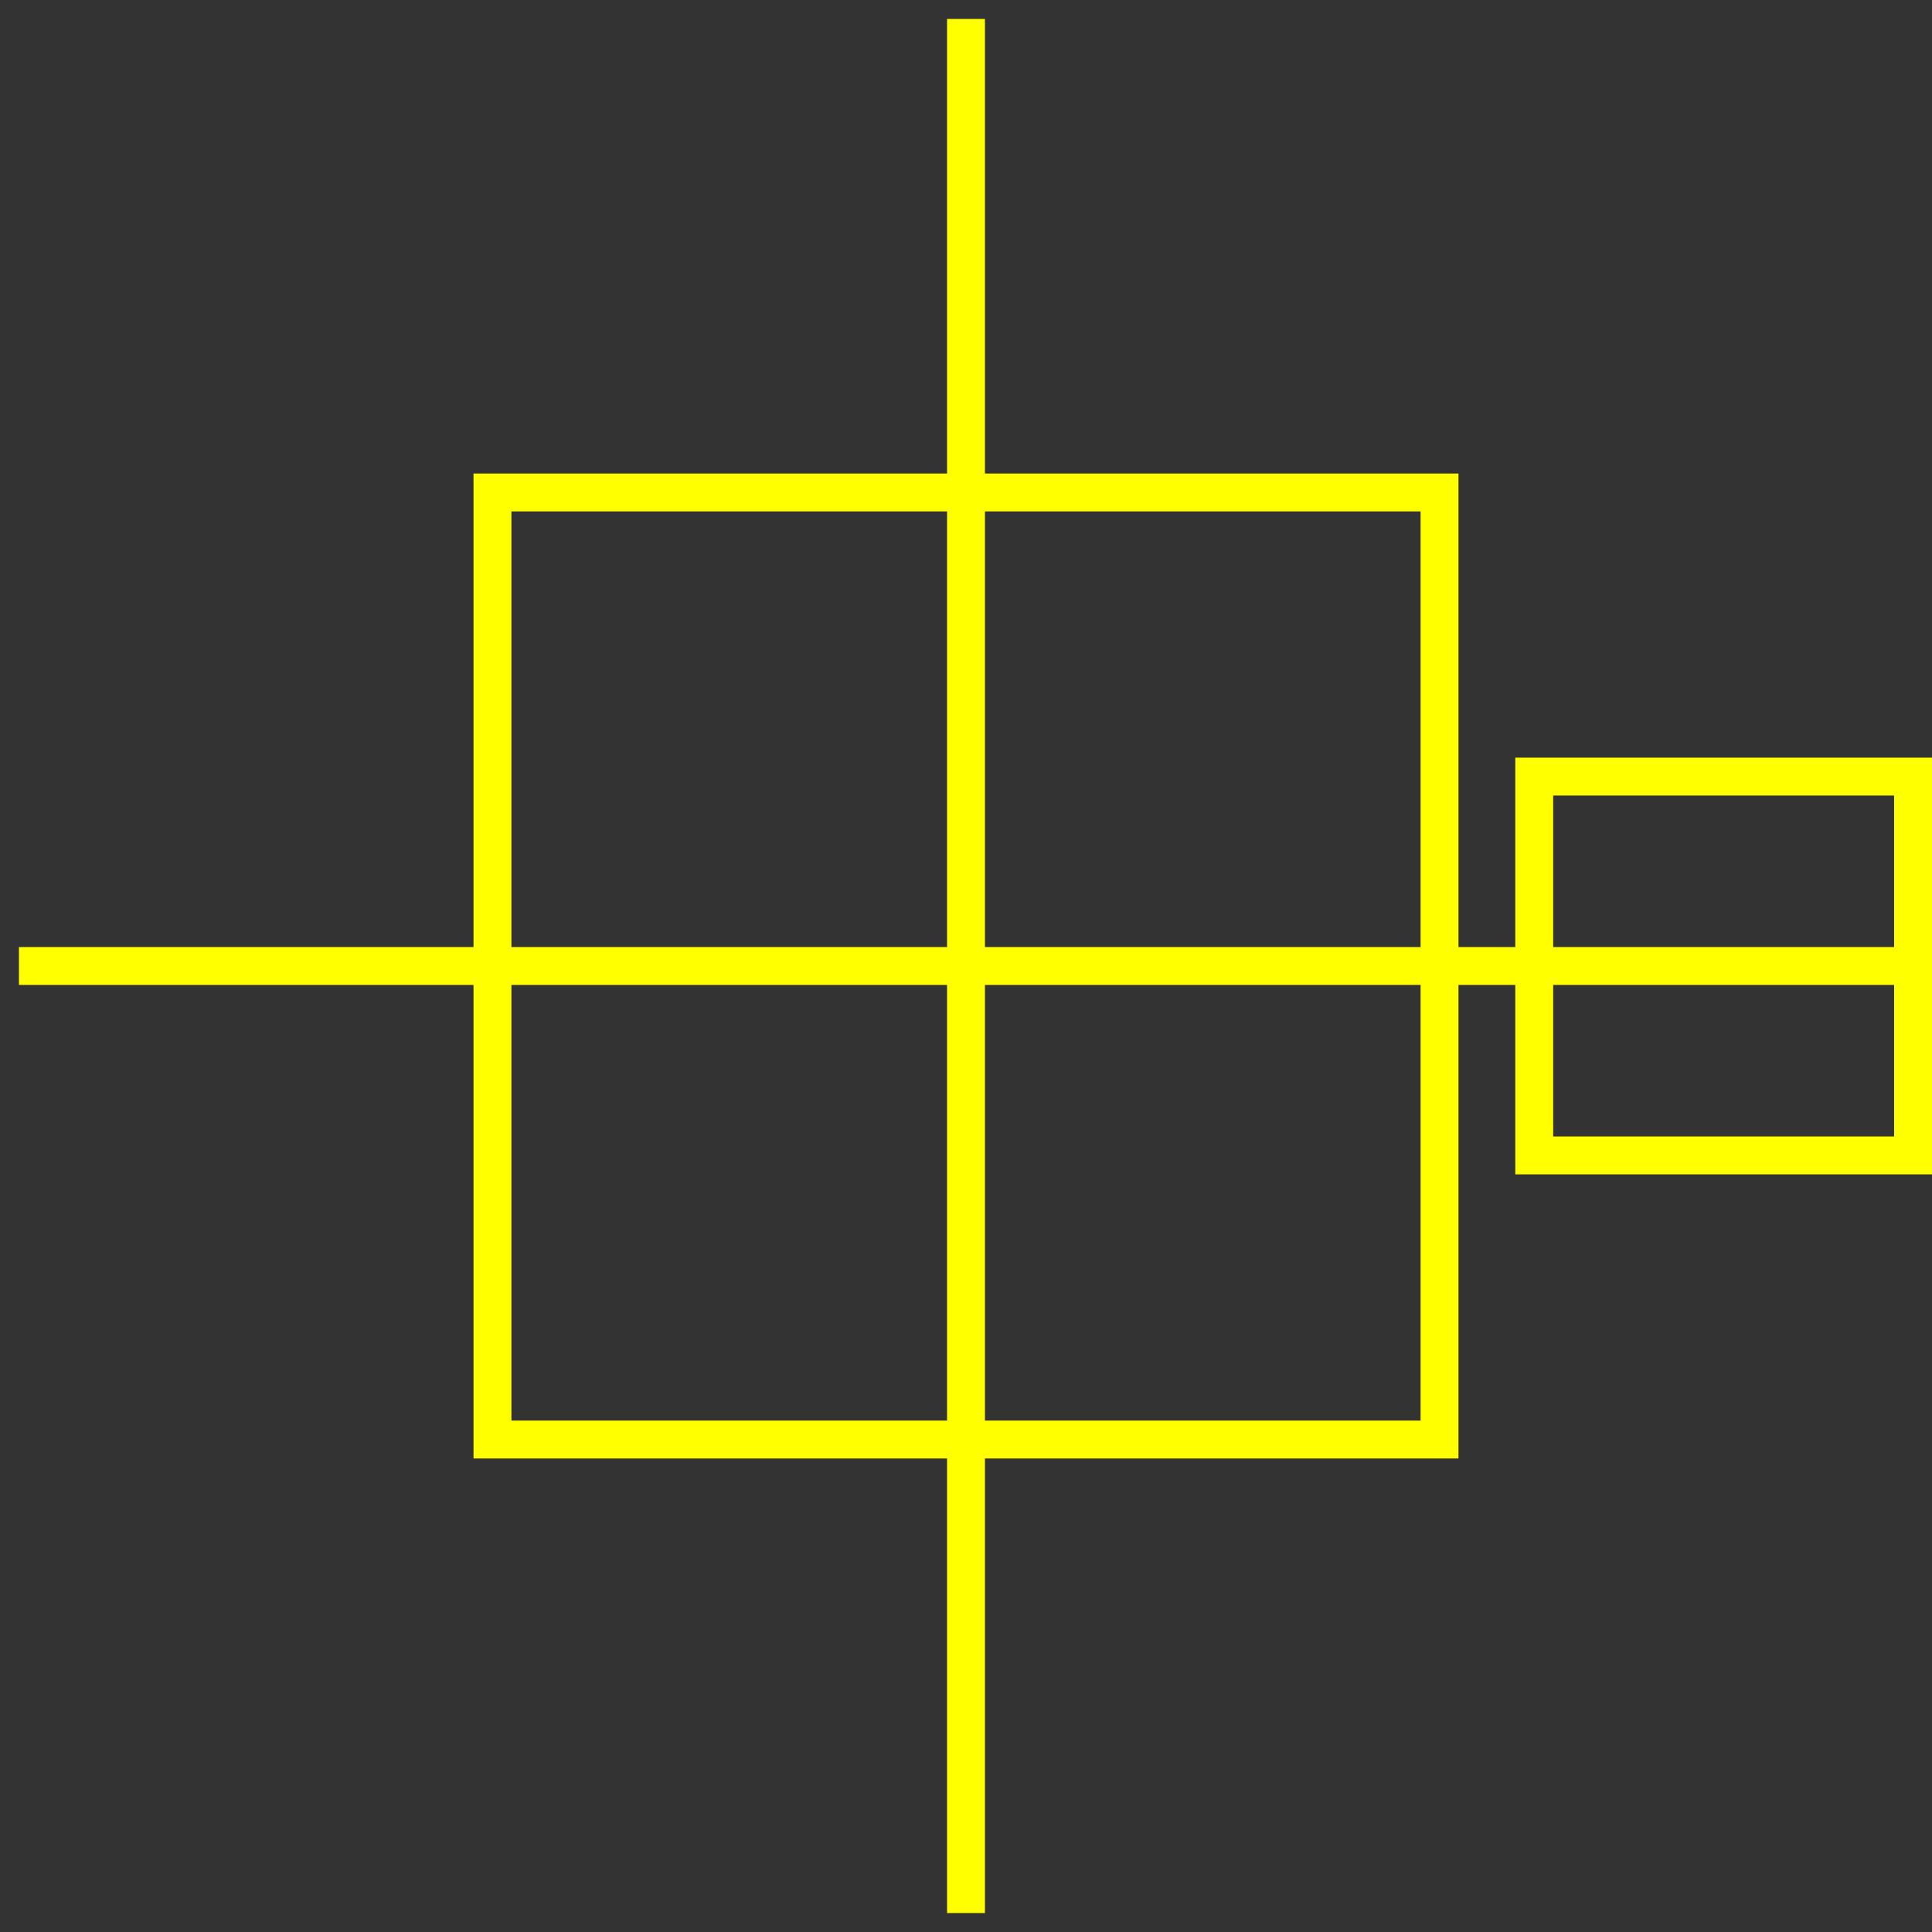 <?xml version='1.0' encoding='UTF-8'?>

<!DOCTYPE svg PUBLIC '-//W3C//DTD SVG 1.1//EN'
'http://www.w3.org/Graphics/SVG/1.1/DTD/svg11.dtd'>

<svg viewBox='-102 -102 204 204' width='102.0' height='102.0'
 version='1.1' xmlns='http://www.w3.org/2000/svg'>

<rect x="-102" y="-102" width="204" height="204" fill="#333333" stroke="none"/>

<g transform='rotate(0 0,0) scale(1, -1)' stroke-width='4' stroke='black' fill='none'>

  <g id='layer172' stroke='#FFFF00' fill='none'>
    <line x1='0.000' y1='100.000' x2='0.000' y2='-100.000' />
    <line x1='100.000' y1='0.000' x2='-100.000' y2='0.000' />
    <polygon points='-50.000,50.000 -50.000,-50.000 50.000,-50.000 50.000,50.000 ' />
    <polygon points='100.000,20.000 100.000,-20.000 60.000,-20.000 60.000,20.000 ' />
  </g>


</g>
</svg>
